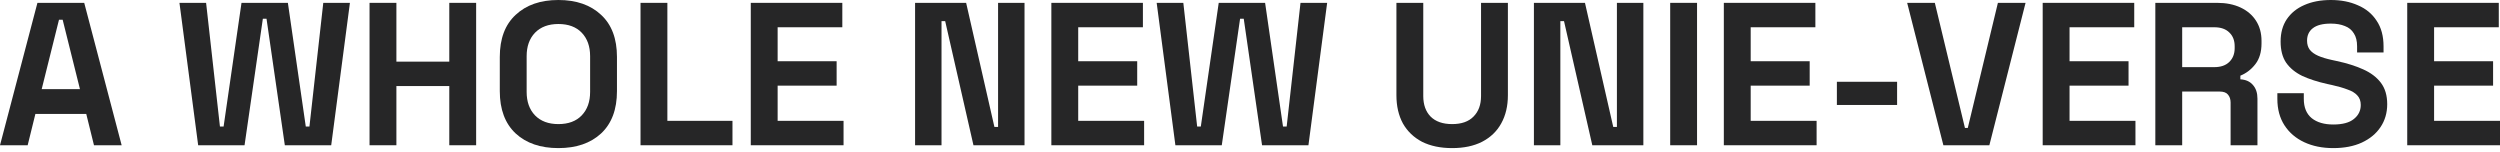<svg width="492" height="30" viewBox="0 0 492 30" fill="none" xmlns="http://www.w3.org/2000/svg">
<path d="M473.744 28.585V0.561H491.76V5.365H479.029V12.051H490.639V16.855H479.029V23.781H492V28.585H473.744Z" fill="#262627"/>
<path d="M459.193 29.146C457.031 29.146 455.123 28.759 453.468 27.985C451.813 27.211 450.519 26.103 449.585 24.662C448.651 23.221 448.184 21.486 448.184 19.457V18.336H453.388V19.457C453.388 21.139 453.909 22.406 454.95 23.261C455.99 24.088 457.405 24.502 459.193 24.502C461.008 24.502 462.356 24.141 463.237 23.421C464.144 22.7 464.598 21.779 464.598 20.658C464.598 19.884 464.371 19.257 463.917 18.777C463.49 18.296 462.85 17.909 461.996 17.616C461.168 17.295 460.154 17.002 458.953 16.735L458.032 16.535C456.111 16.108 454.456 15.574 453.068 14.933C451.707 14.266 450.652 13.399 449.905 12.331C449.184 11.263 448.824 9.875 448.824 8.167C448.824 6.459 449.224 5.004 450.025 3.803C450.853 2.576 452 1.641 453.468 1.001C454.963 0.334 456.711 0 458.713 0C460.715 0 462.49 0.347 464.038 1.041C465.612 1.708 466.84 2.722 467.721 4.084C468.628 5.418 469.082 7.1 469.082 9.128V10.329H463.877V9.128C463.877 8.06 463.664 7.206 463.237 6.566C462.836 5.899 462.249 5.418 461.475 5.125C460.701 4.804 459.78 4.644 458.713 4.644C457.111 4.644 455.924 4.951 455.15 5.565C454.402 6.152 454.029 6.966 454.029 8.007C454.029 8.701 454.202 9.288 454.549 9.769C454.923 10.249 455.47 10.649 456.191 10.97C456.911 11.29 457.832 11.57 458.953 11.81L459.874 12.011C461.876 12.438 463.611 12.985 465.078 13.652C466.573 14.319 467.734 15.2 468.562 16.294C469.389 17.389 469.803 18.79 469.803 20.498C469.803 22.206 469.362 23.714 468.481 25.022C467.627 26.303 466.4 27.317 464.798 28.065C463.224 28.785 461.355 29.146 459.193 29.146Z" fill="#262627"/>
<path d="M424.169 28.585V0.561H436.34C438.101 0.561 439.636 0.867 440.944 1.481C442.252 2.095 443.266 2.963 443.986 4.084C444.707 5.205 445.067 6.526 445.067 8.047V8.528C445.067 10.209 444.667 11.57 443.866 12.611C443.066 13.652 442.078 14.413 440.904 14.893V15.614C441.971 15.667 442.799 16.041 443.386 16.735C443.973 17.402 444.267 18.296 444.267 19.417V28.585H438.982V20.178C438.982 19.537 438.809 19.017 438.462 18.616C438.141 18.216 437.594 18.016 436.82 18.016H429.454V28.585H424.169ZM429.454 13.212H435.779C437.034 13.212 438.008 12.878 438.702 12.211C439.422 11.517 439.783 10.609 439.783 9.488V9.088C439.783 7.967 439.436 7.073 438.742 6.406C438.048 5.712 437.06 5.365 435.779 5.365H429.454V13.212Z" fill="#262627"/>
<path d="M402.001 28.585V0.561H420.017V5.365H407.286V12.051H418.896V16.855H407.286V23.781H420.257V28.585H402.001Z" fill="#262627"/>
<path d="M382.457 28.585L375.331 0.561H380.776L386.701 25.182H387.261L393.187 0.561H398.631L391.505 28.585H382.457Z" fill="#262627"/>
<path d="M361.498 20.658V16.094H373.349V20.658H361.498Z" fill="#262627"/>
<path d="M339.25 28.585V0.561H357.266V5.365H344.535V12.051H356.145V16.855H344.535V23.781H357.507V28.585H339.25Z" fill="#262627"/>
<path d="M328.694 28.585V0.561H333.979V28.585H328.694Z" fill="#262627"/>
<path d="M301.874 28.585V0.561H311.922L317.487 24.982H318.208V0.561H323.413V28.585H313.364L307.799 4.164H307.078V28.585H301.874Z" fill="#262627"/>
<path d="M285.784 29.146C283.489 29.146 281.514 28.732 279.859 27.905C278.231 27.051 276.977 25.849 276.096 24.302C275.242 22.727 274.815 20.872 274.815 18.737V0.561H280.099V18.897C280.099 20.605 280.58 21.953 281.541 22.94C282.528 23.928 283.943 24.422 285.784 24.422C287.626 24.422 289.027 23.928 289.988 22.94C290.976 21.953 291.469 20.605 291.469 18.897V0.561H296.754V18.737C296.754 20.872 296.314 22.727 295.433 24.302C294.579 25.849 293.324 27.051 291.67 27.905C290.041 28.732 288.08 29.146 285.784 29.146Z" fill="#262627"/>
<path d="M231.317 28.585L227.634 0.561H232.878L235.601 24.902H236.321L239.845 0.561H248.973L252.496 24.902H253.216L255.939 0.561H261.183L257.5 28.585H248.372L244.769 3.683H244.048L240.445 28.585H231.317Z" fill="#262627"/>
<path d="M206.907 28.585V0.561H224.923V5.365H212.192V12.051H223.802V16.855H212.192V23.781H225.163V28.585H206.907Z" fill="#262627"/>
<path d="M180.087 28.585V0.561H190.136L195.7 24.982H196.421V0.561H201.626V28.585H191.577L186.012 4.164H185.291V28.585H180.087Z" fill="#262627"/>
<path d="M147.753 28.585V0.561H165.769V5.365H153.038V12.051H164.648V16.855H153.038V23.781H166.01V28.585H147.753Z" fill="#262627"/>
<path d="M126.055 28.585V0.561H131.339V23.781H144.151V28.585H126.055Z" fill="#262627"/>
<path d="M109.889 29.146C106.366 29.146 103.563 28.185 101.482 26.263C99.4 24.315 98.359 21.539 98.359 17.936V11.21C98.359 7.607 99.4 4.844 101.482 2.923C103.563 0.974 106.366 0 109.889 0C113.412 0 116.215 0.974 118.296 2.923C120.378 4.844 121.419 7.607 121.419 11.21V17.936C121.419 21.539 120.378 24.315 118.296 26.263C116.215 28.185 113.412 29.146 109.889 29.146ZM109.889 24.422C111.864 24.422 113.399 23.848 114.493 22.7C115.587 21.552 116.135 20.018 116.135 18.096V11.05C116.135 9.128 115.587 7.593 114.493 6.446C113.399 5.298 111.864 4.724 109.889 4.724C107.941 4.724 106.406 5.298 105.285 6.446C104.191 7.593 103.644 9.128 103.644 11.05V18.096C103.644 20.018 104.191 21.552 105.285 22.7C106.406 23.848 107.941 24.422 109.889 24.422Z" fill="#262627"/>
<path d="M72.726 28.585V0.561H78.011V12.131H88.42V0.561H93.705V28.585H88.42V16.935H78.011V28.585H72.726Z" fill="#262627"/>
<path d="M38.999 28.585L35.316 0.561H40.56L43.283 24.902H44.004L47.527 0.561H56.655L60.178 24.902H60.898L63.621 0.561H68.865L65.182 28.585H56.054L52.451 3.683H51.73L48.127 28.585H38.999Z" fill="#262627"/>
<path d="M0 28.585L7.366 0.561H16.575L23.941 28.585H18.496L16.975 22.42H6.966L5.445 28.585H0ZM8.207 17.535H15.734L12.331 3.883H11.61L8.207 17.535Z" fill="#262627"/>
</svg>
